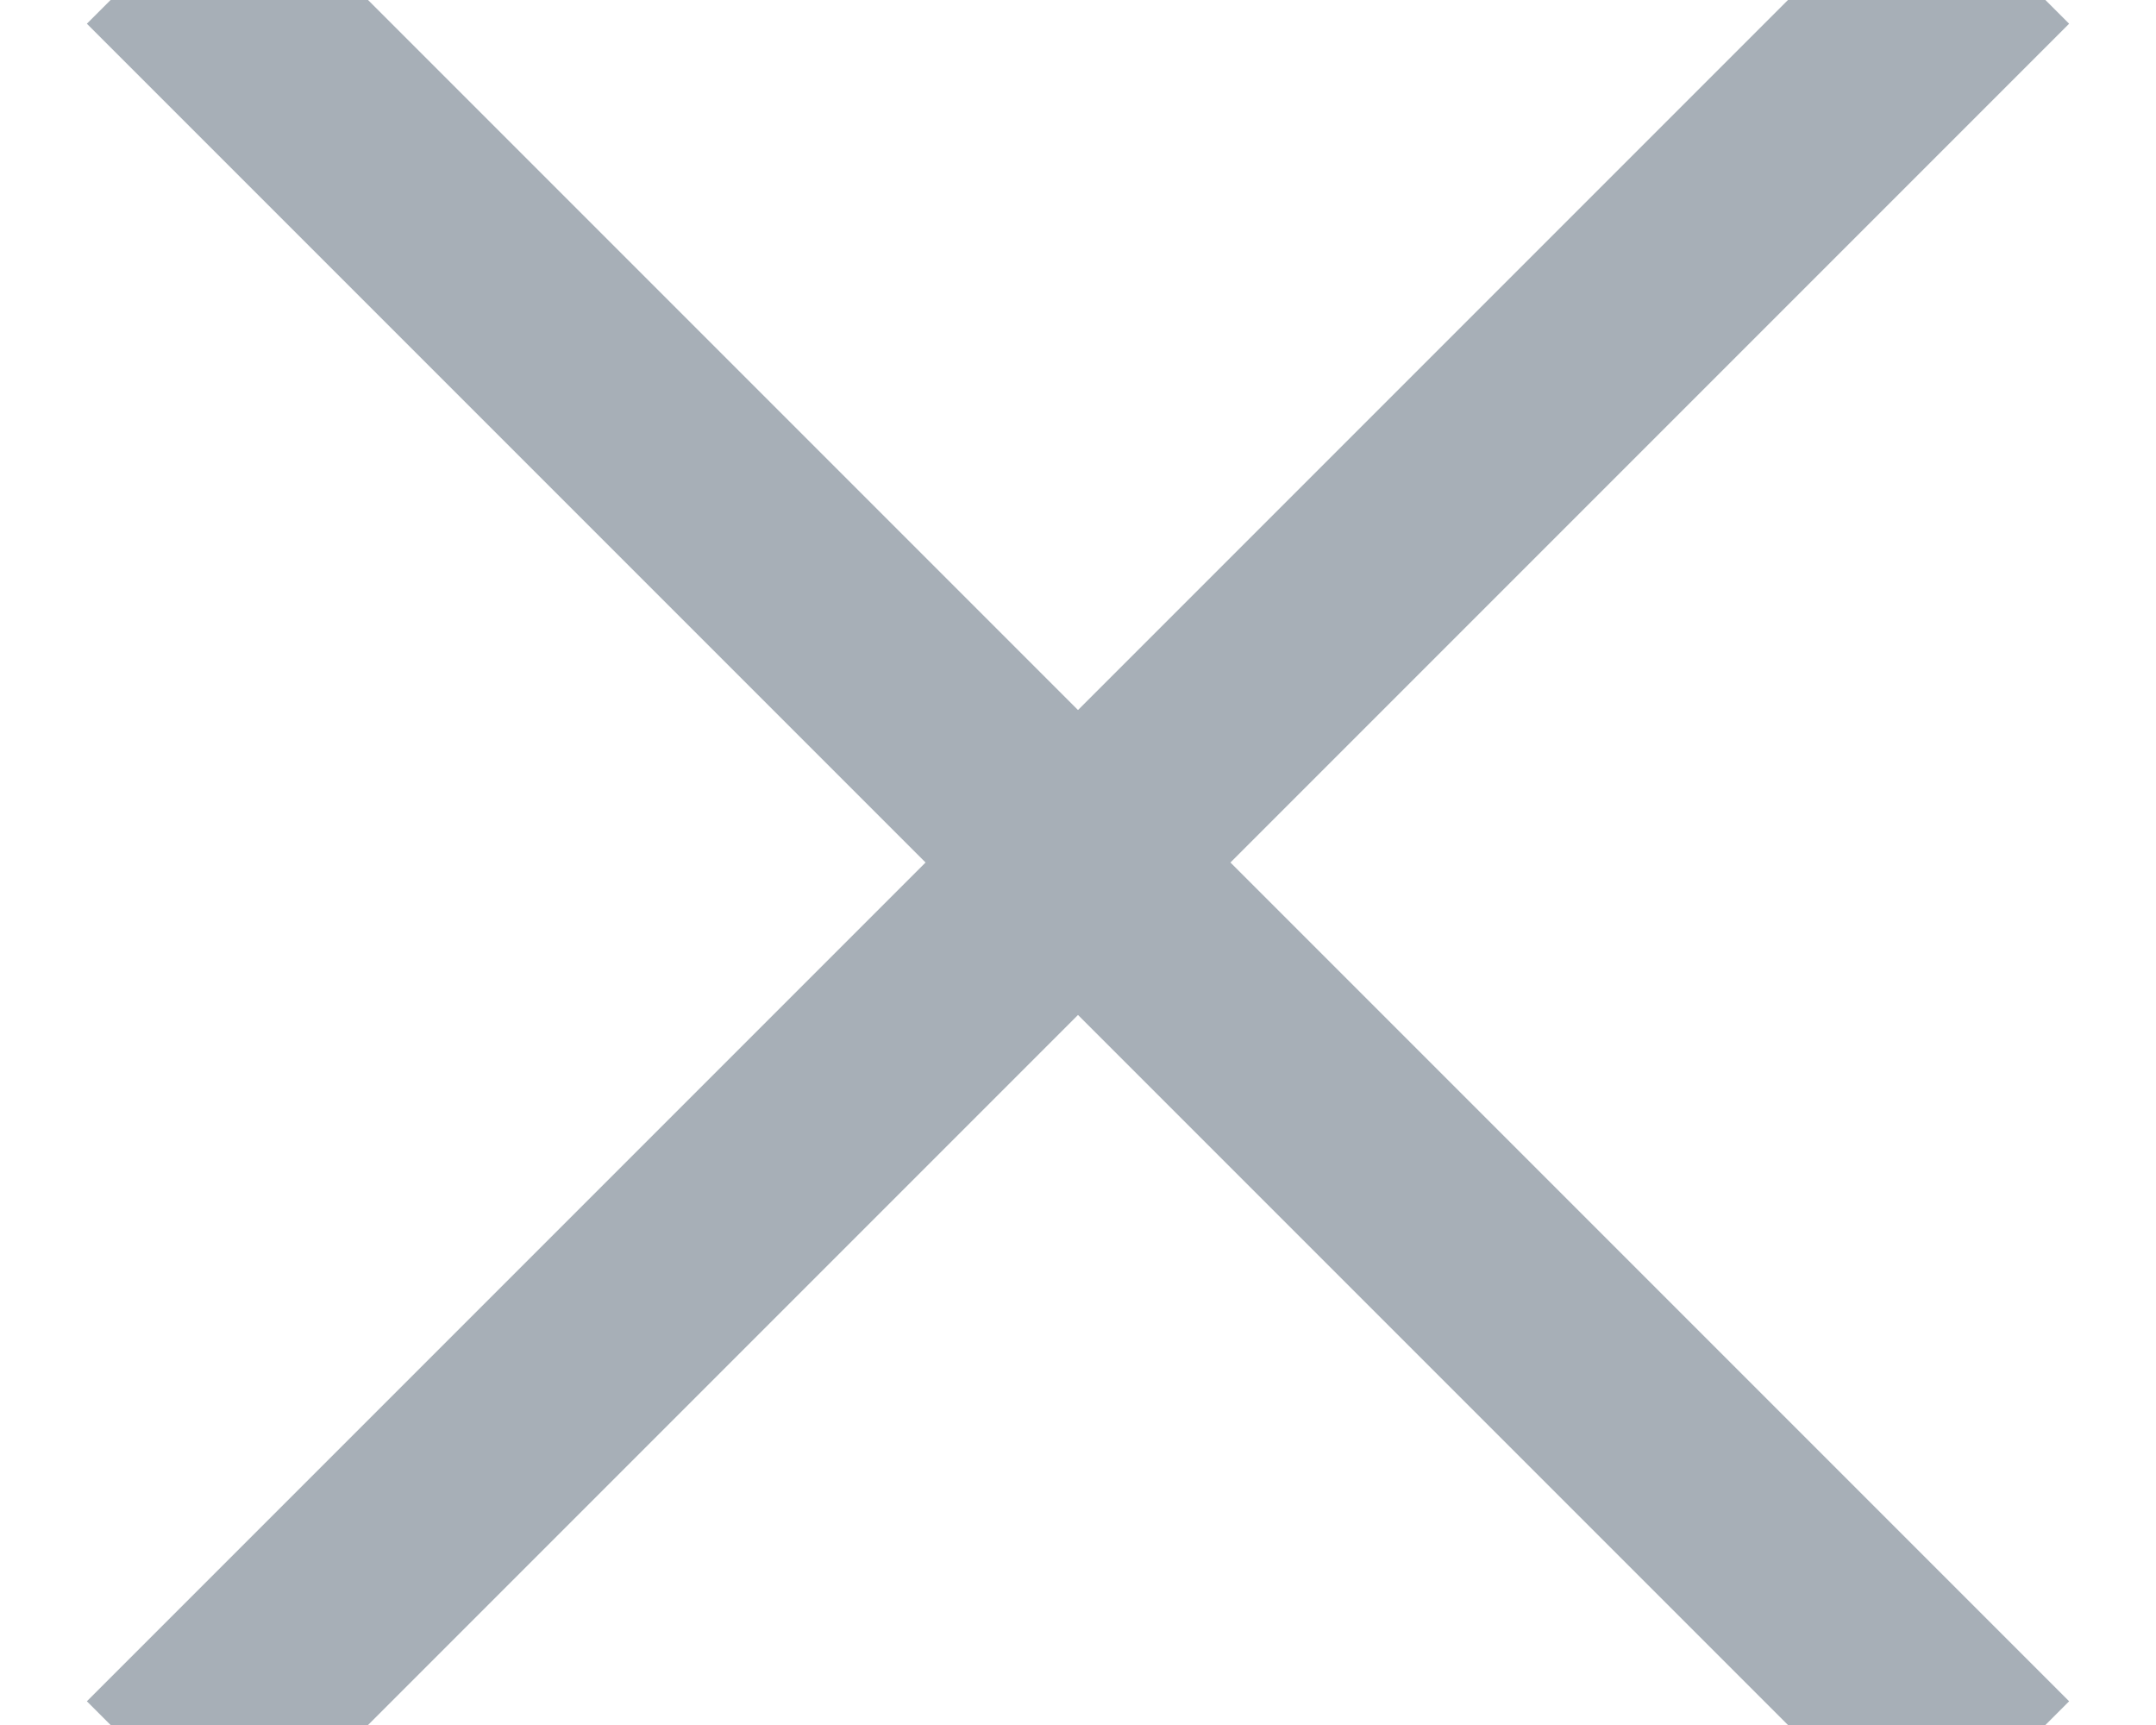 <svg xmlns="http://www.w3.org/2000/svg" width="10" height="8" viewBox="0 0 10 8">
    <path fill="none" fill-rule="evenodd" stroke="#A7AFB7" stroke-linecap="square" d="M8.89.11L1.11 7.89m0-7.78l7.78 7.78"/>
</svg>
